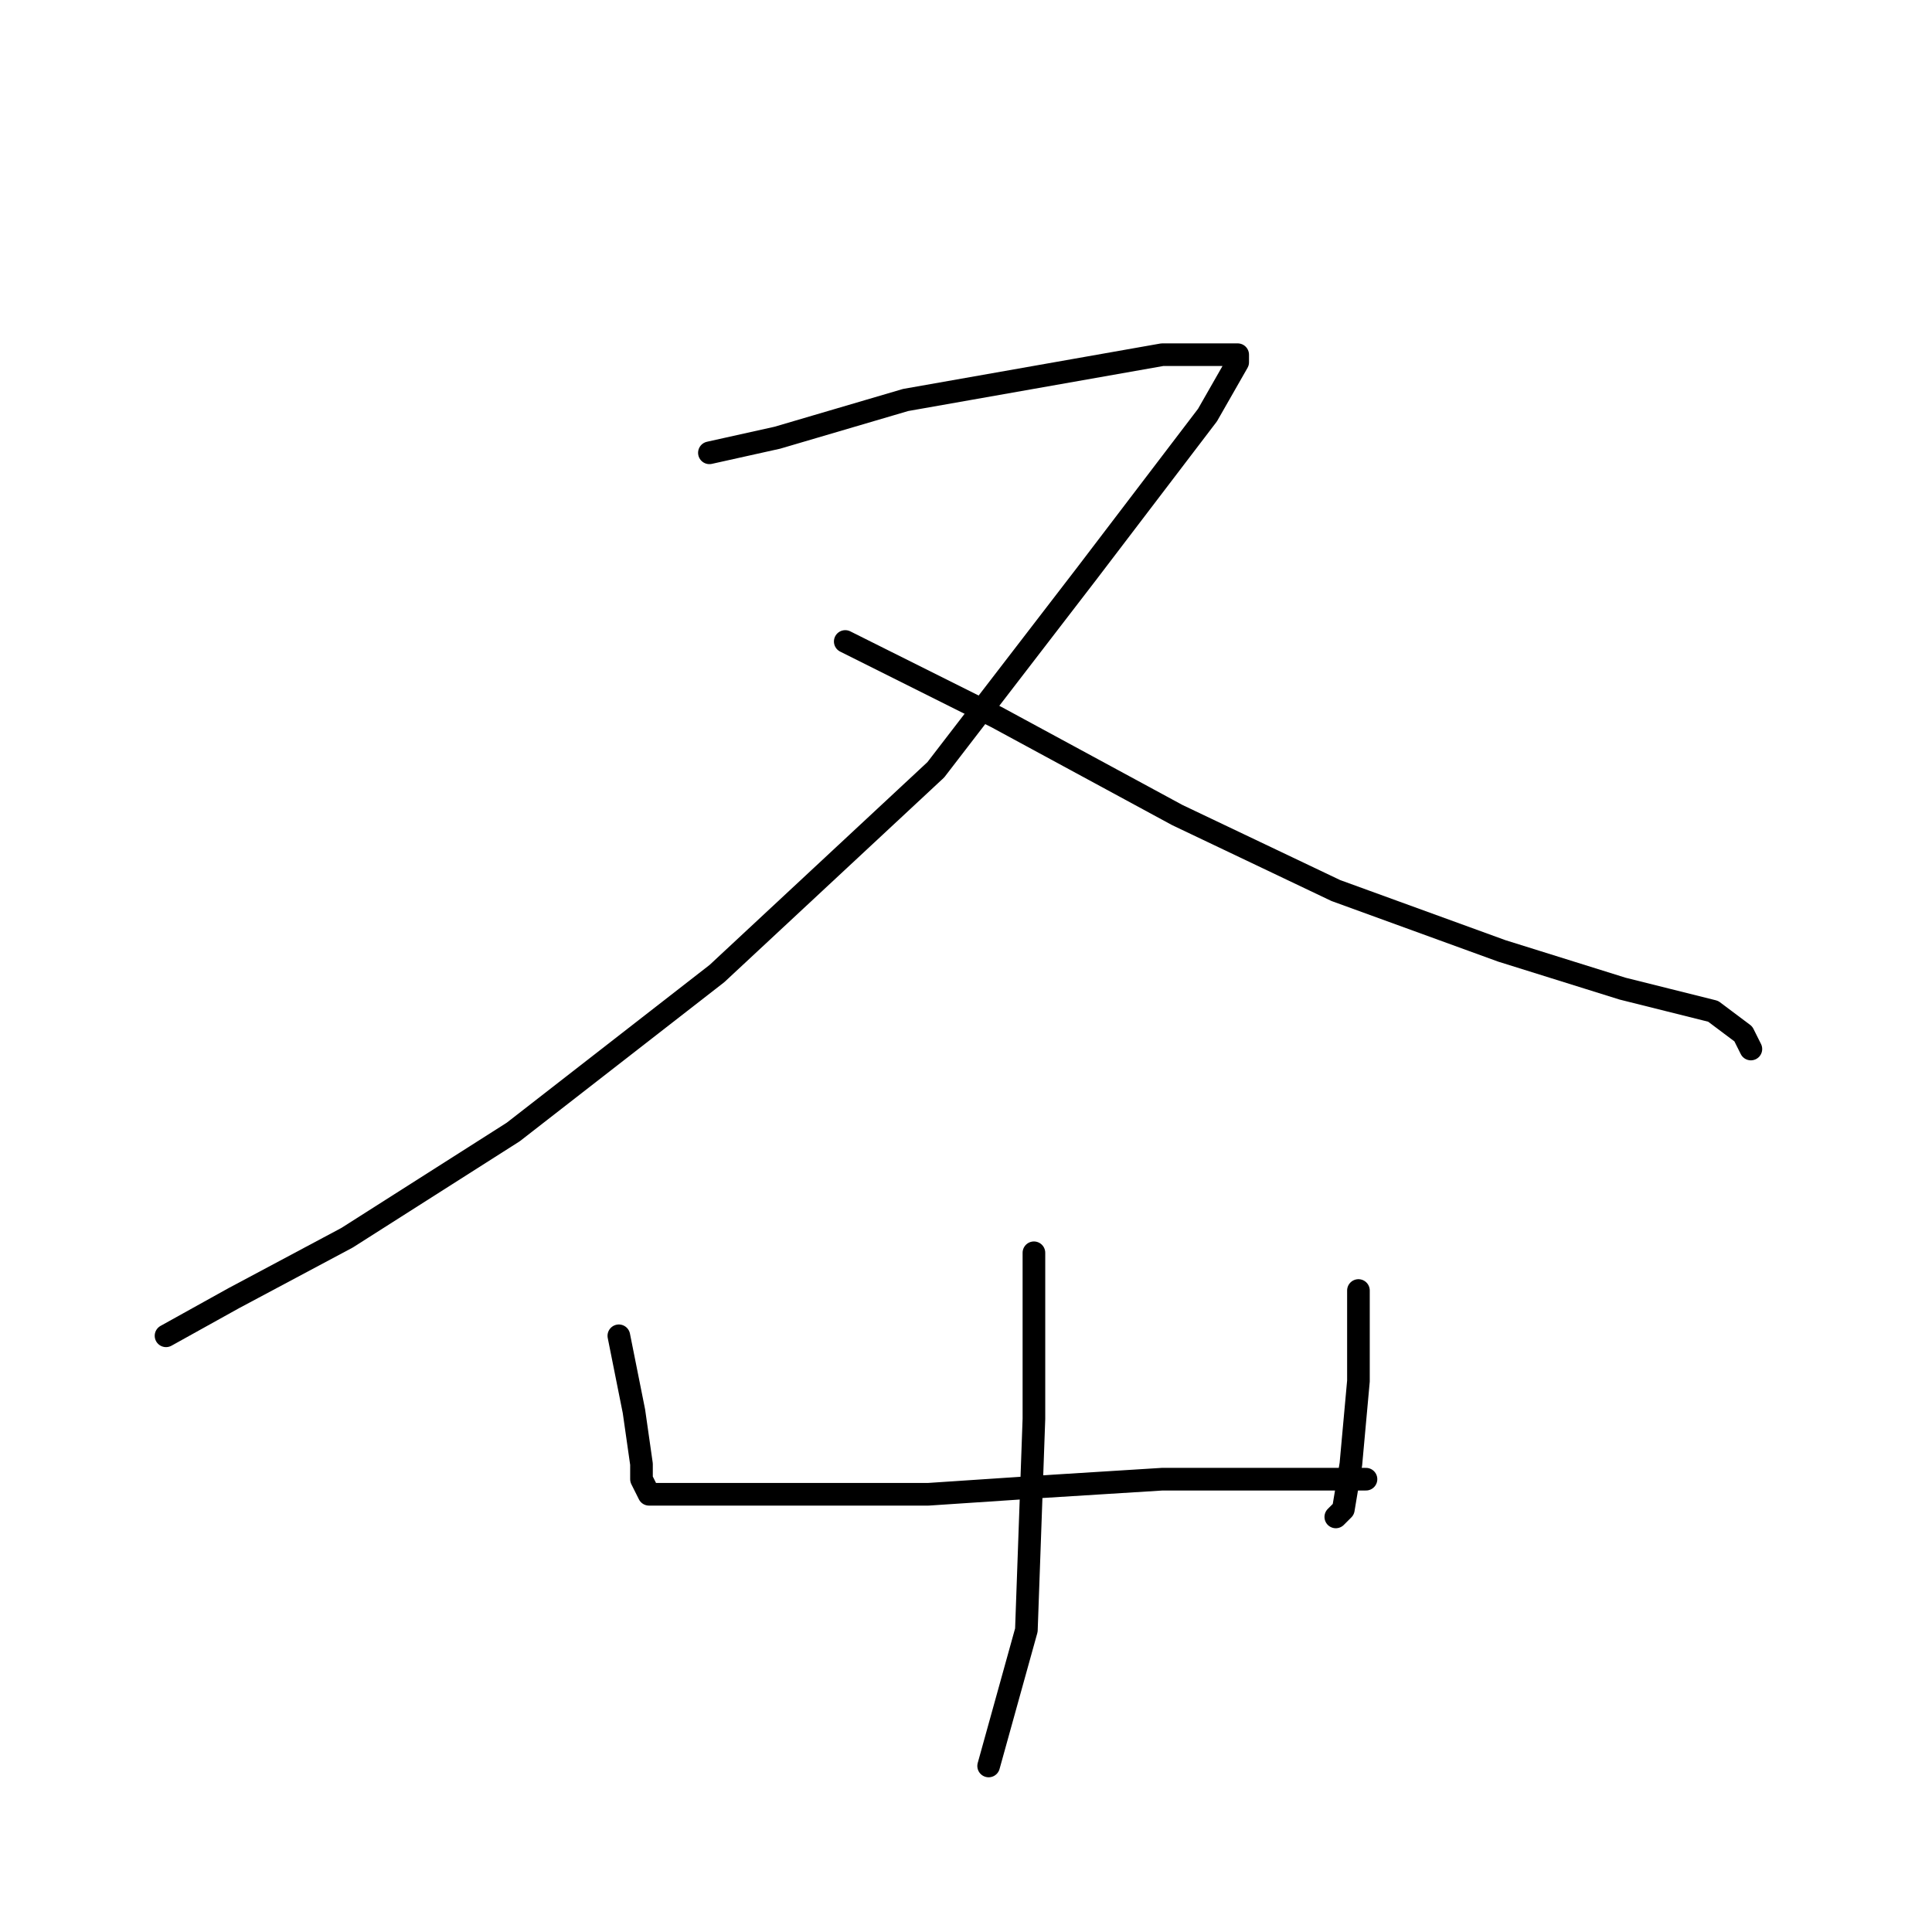 <?xml version="1.0" standalone="no"?>
    <svg width="256" height="256" xmlns="http://www.w3.org/2000/svg" version="1.1">
    <polyline stroke="black" stroke-width="3" stroke-linecap="round" fill="transparent" stroke-linejoin="round" points="94 60 103 58 120 53 137 50 154 47 162 47 164 47 164 48 160 55 144 76 124 102 95 129 68 150 46 164 31 172 22 177 22 177 " />
        <polyline stroke="black" stroke-width="3" stroke-linecap="round" fill="transparent" stroke-linejoin="round" points="112 85 132 95 156 108 177 118 199 126 215 131 227 134 231 137 232 139 232 139 " />
        <polyline stroke="black" stroke-width="3" stroke-linecap="round" fill="transparent" stroke-linejoin="round" points="82 177 84 187 85 194 85 196 86 198 89 198 96 198 107 198 123 198 138 197 154 196 168 196 177 196 181 196 181 196 " />
        <polyline stroke="black" stroke-width="3" stroke-linecap="round" fill="transparent" stroke-linejoin="round" points="180 171 180 183 179 194 178 200 177 201 177 201 " />
        <polyline stroke="black" stroke-width="3" stroke-linecap="round" fill="transparent" stroke-linejoin="round" points="137 166 137 188 136 216 131 234 131 234 " />
        </svg>